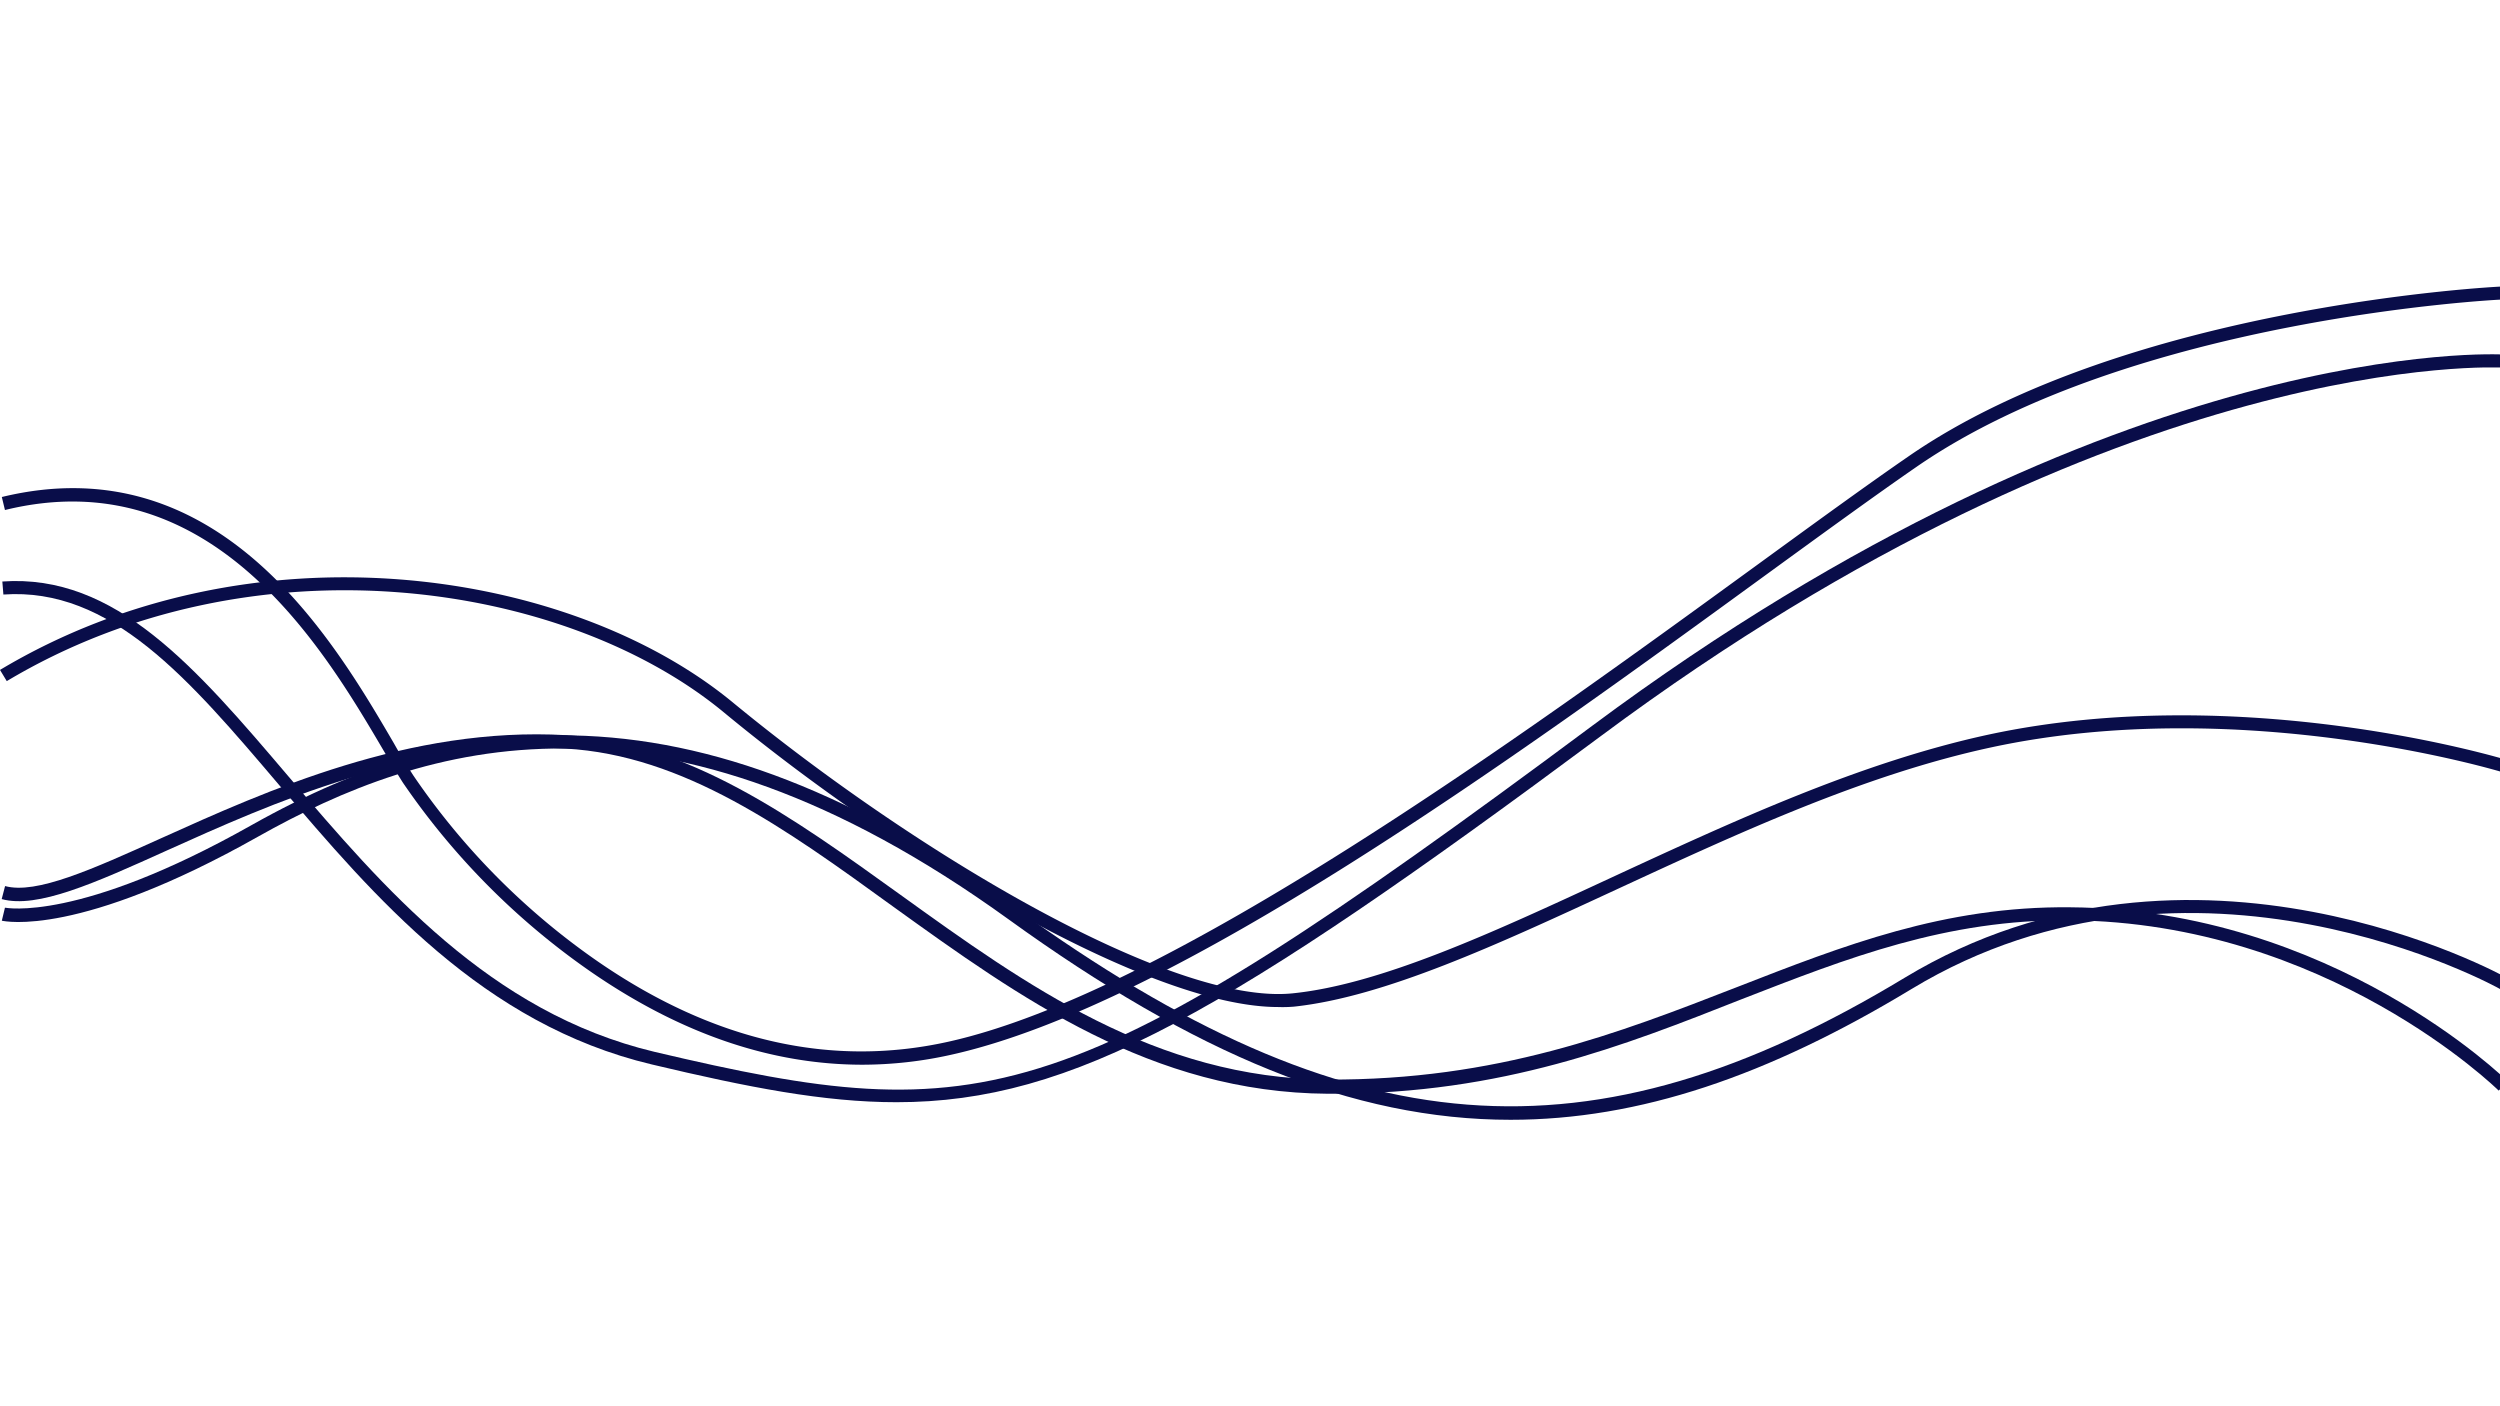 <svg xmlns="http://www.w3.org/2000/svg" class="svg-snoweb svg-theme-light" x="0" y="0" width="100%" height="100%" viewBox="0 0 192 108" preserveAspectRatio="xMidYMid slice">
    <defs>
        <style>
            .svg-fill-primary {
                fill: #090D49;
            }

            .svg-fill-secondary {
                fill: #65CDAE;
            }

            .svg-fill-tertiary {
                fill: #E5E7EB;
            }

            .svg-stroke-primary {
                stroke: #090D49;
            }

            .svg-stroke-secondary {
                stroke: #65CDAE;
            }

            .svg-stroke-tertiary {
                stroke: #E5E7EB;
            }
        </style>
    </defs>

    <path class="svg-fill-primary" transform="translate(0.26)"
        d="M66,81.77c-7,0-13.92-2.36-20.77-7.06A56.3,56.3,0,0,1,30.69,60.12c-.44-.69-.94-1.54-1.51-2.51C24.59,49.8,16,35.27.12,39.17l-.24-1C16.53,34.13,25.32,49.07,30,57.1c.56,1,1.06,1.8,1.5,2.48a54.92,54.92,0,0,0,14.21,14.3C54.61,80,63.64,82,72.59,80c17-3.79,44.12-23.53,62.08-36.6,4.52-3.29,8.42-6.13,11.7-8.39C163.23,23.39,191.69,22,192,22l0,1c-.28,0-28.46,1.38-45.08,12.86-3.27,2.26-7.17,5.1-11.68,8.38C116.15,58.14,90,77.17,72.81,81A31.35,31.35,0,0,1,66,81.77Z" />
    <path class="svg-fill-primary" transform="translate(0.26)"
        d="M68.59,84.65c-5.56,0-11.39-1.14-18.79-2.9-13-3.09-21.31-12.86-28.64-21.48C14.23,52.11,8.25,45.08,0,45.66l-.08-1c8.7-.62,14.86,6.6,22,15C29.15,68.13,37.34,77.76,50,80.78c25.43,6,31.74,4.93,72.05-25.06,40.52-30.14,69.67-28.51,70-28.49l-.06,1c-.29,0-29.1-1.61-69.29,28.29C94,77.84,82.15,84.65,68.59,84.65Z" />
    <path class="svg-fill-primary" transform="translate(0.26)"
        d="M97.89,77.34c-9.85,0-29-11.42-42.57-22.64C43.12,44.63,19.19,41,.26,52.31l-.52-.86C19.06,39.9,43.5,43.64,56,53.93c14,11.53,33.75,23.29,43,22.36,6.79-.69,15.37-4.66,24.45-8.87,9.4-4.35,19.13-8.86,29-11,19.58-4.21,39.6,1.88,39.8,1.94l-.3.95c-.2-.06-20-6.07-39.29-1.91-9.74,2.1-19.41,6.58-28.77,10.91-9.16,4.24-17.81,8.25-24.77,9A10.28,10.28,0,0,1,97.89,77.34Z" />
    <path class="svg-fill-primary" transform="translate(0.26)"
        d="M115.75,86C103.63,86,91.5,80.94,77.19,70.6,50.43,51.27,32.32,57.07,19.53,64.27,5.82,72,.12,70.76-.12,70.71l.24-1c.05,0,5.64,1.16,18.92-6.33,8.63-4.86,16.45-7.07,24.62-6.9,10.85.2,22,4.55,34.11,13.29,25.59,18.48,44.09,19.92,68.25,5.32,22.12-13.36,46-.14,46.23,0l-.5.87c-.23-.14-23.6-13.07-45.21,0C135.5,82.64,125.63,86,115.75,86Z" />
    <path class="svg-fill-primary" transform="translate(0.26)"
        d="M102.16,84h-.45c-13.53-.09-23.63-7.36-33.4-14.39C60.05,63.62,52.25,58,43.16,57.49c-11.77-.66-22.66,4.25-30.61,7.83C7,67.83,2.61,69.8-.13,69.05l.26-1c2.39.65,6.64-1.26,12-3.68,8.05-3.63,19.06-8.6,31.08-7.91,9.37.53,17.29,6.22,25.67,12.25,9.64,6.94,19.62,14.11,32.82,14.2,13,.07,22.37-3.57,31.44-7.1,8.19-3.19,15.91-6.23,25.59-6.13,20.14.15,33.48,13.24,33.61,13.38l-.7.7c-.13-.13-13.2-12.93-32.92-13.08-9.51-.09-17.12,2.91-25.22,6.06C124.46,80.31,115.11,84,102.16,84Z" />
</svg>